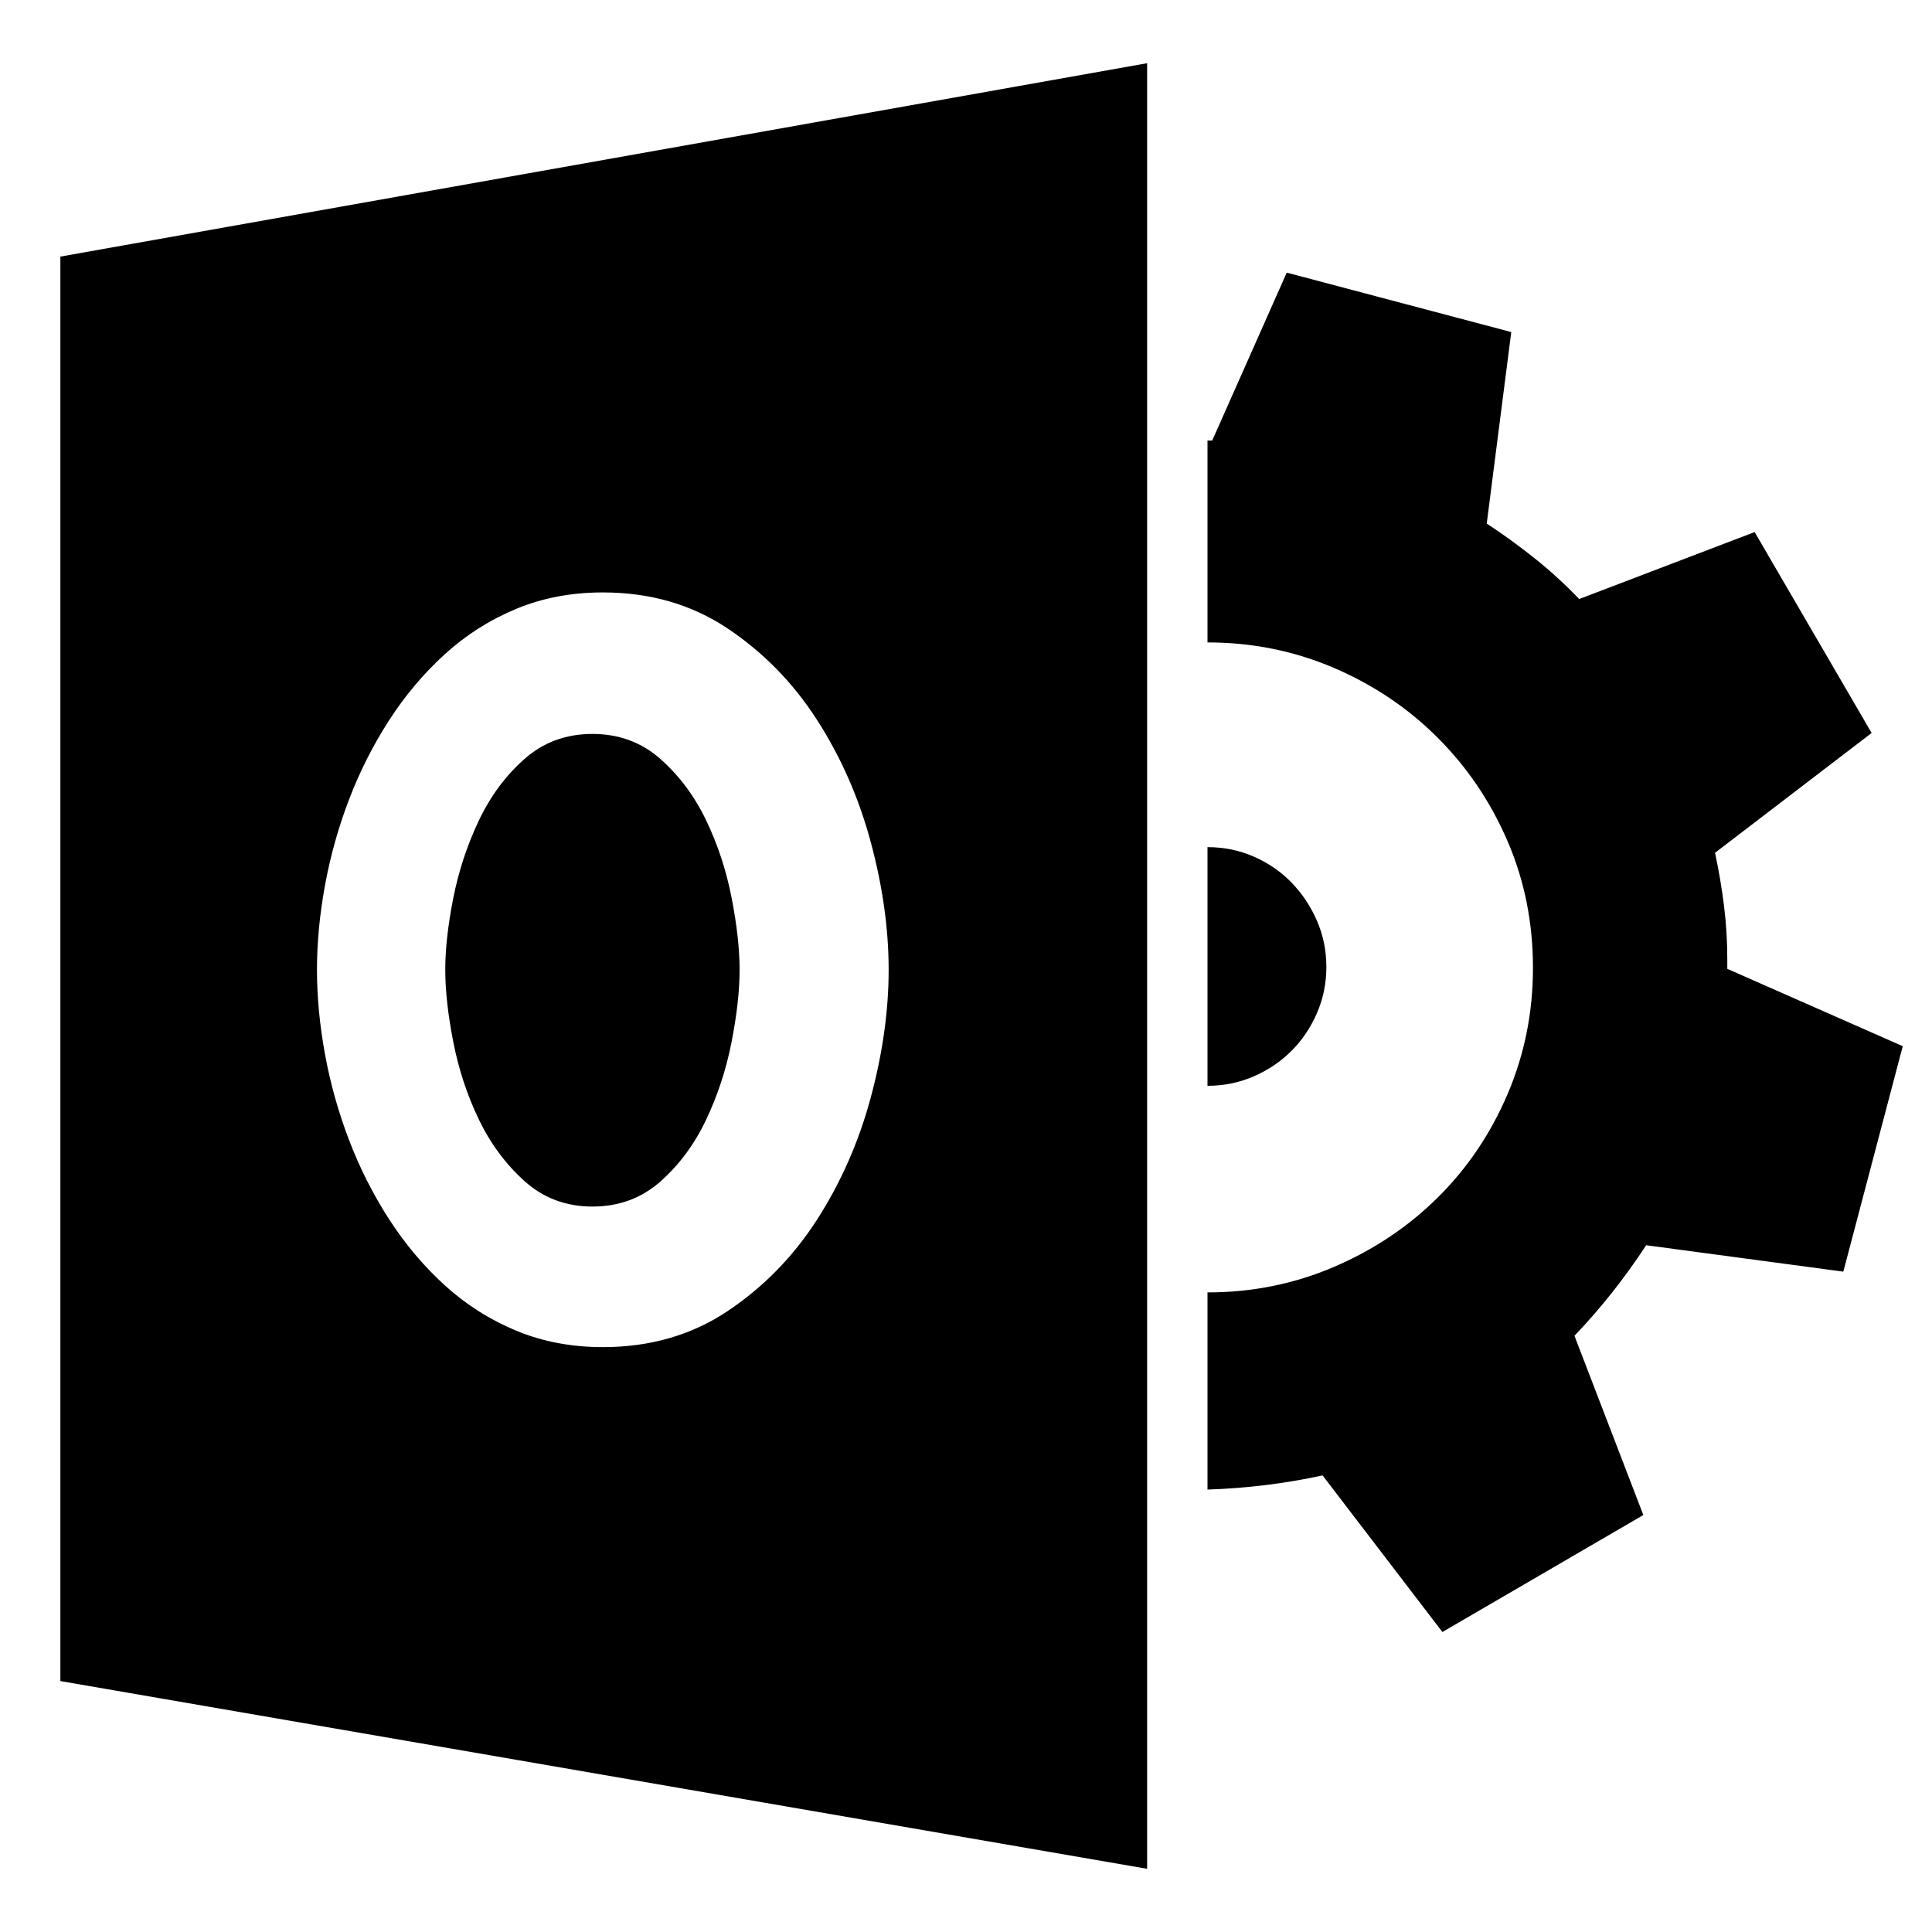 <svg xmlns="http://www.w3.org/2000/svg" viewBox="0 0 2048 2048"><path d="M1406 1025q0 26-10 49t-27 40q-17 17-40 27t-49 10V898q26 0 49 10t40 27.5q17 17.5 27 40.5t10 49m611 84l-63 239-209-28q-17 26-36 50t-40 46l73 190-213 124-127-166q-60 13-122 15v-209q71 0 134-27t110-73.5q47-46.5 74-109.5t27-134q0-72-27-134.5T1524 782q-47-47-110-74t-134-27V467h5l79-178 238 63-26 203q26 17 51 37t47 43l186-71 124 213-166 127q6 28 9.5 56t3.5 57v10l186 82M628 1279q-42 0-72-27t-48.5-65.5q-18.5-38.5-27-82T472 1028q0-33 8.5-76t27-82q18.5-39 48.5-65.5t72-26.5q42 0 72 26.5t48.5 65q18.5 38.5 27 82t8.5 76.5q0 33-8.5 76.5t-27 82.5q-18.5 39-48.5 65.5t-72 26.5M64 272L1216 67v1914L64 1782V272m575 356q-50 0-92 17.5t-75.5 48q-33.5 30.5-59 70t-42.5 84q-17 44.5-25.5 91T336 1028q0 43 8.5 89.5t25.5 91q17 44.5 42.5 84t59 70q33.5 30.5 75.5 48t92 17.5q75 0 132-38t95-97q38-59 57-129.5t19-135.5q0-65-19-135.5T866 763q-38-59-95-97t-132-38z"/></svg>